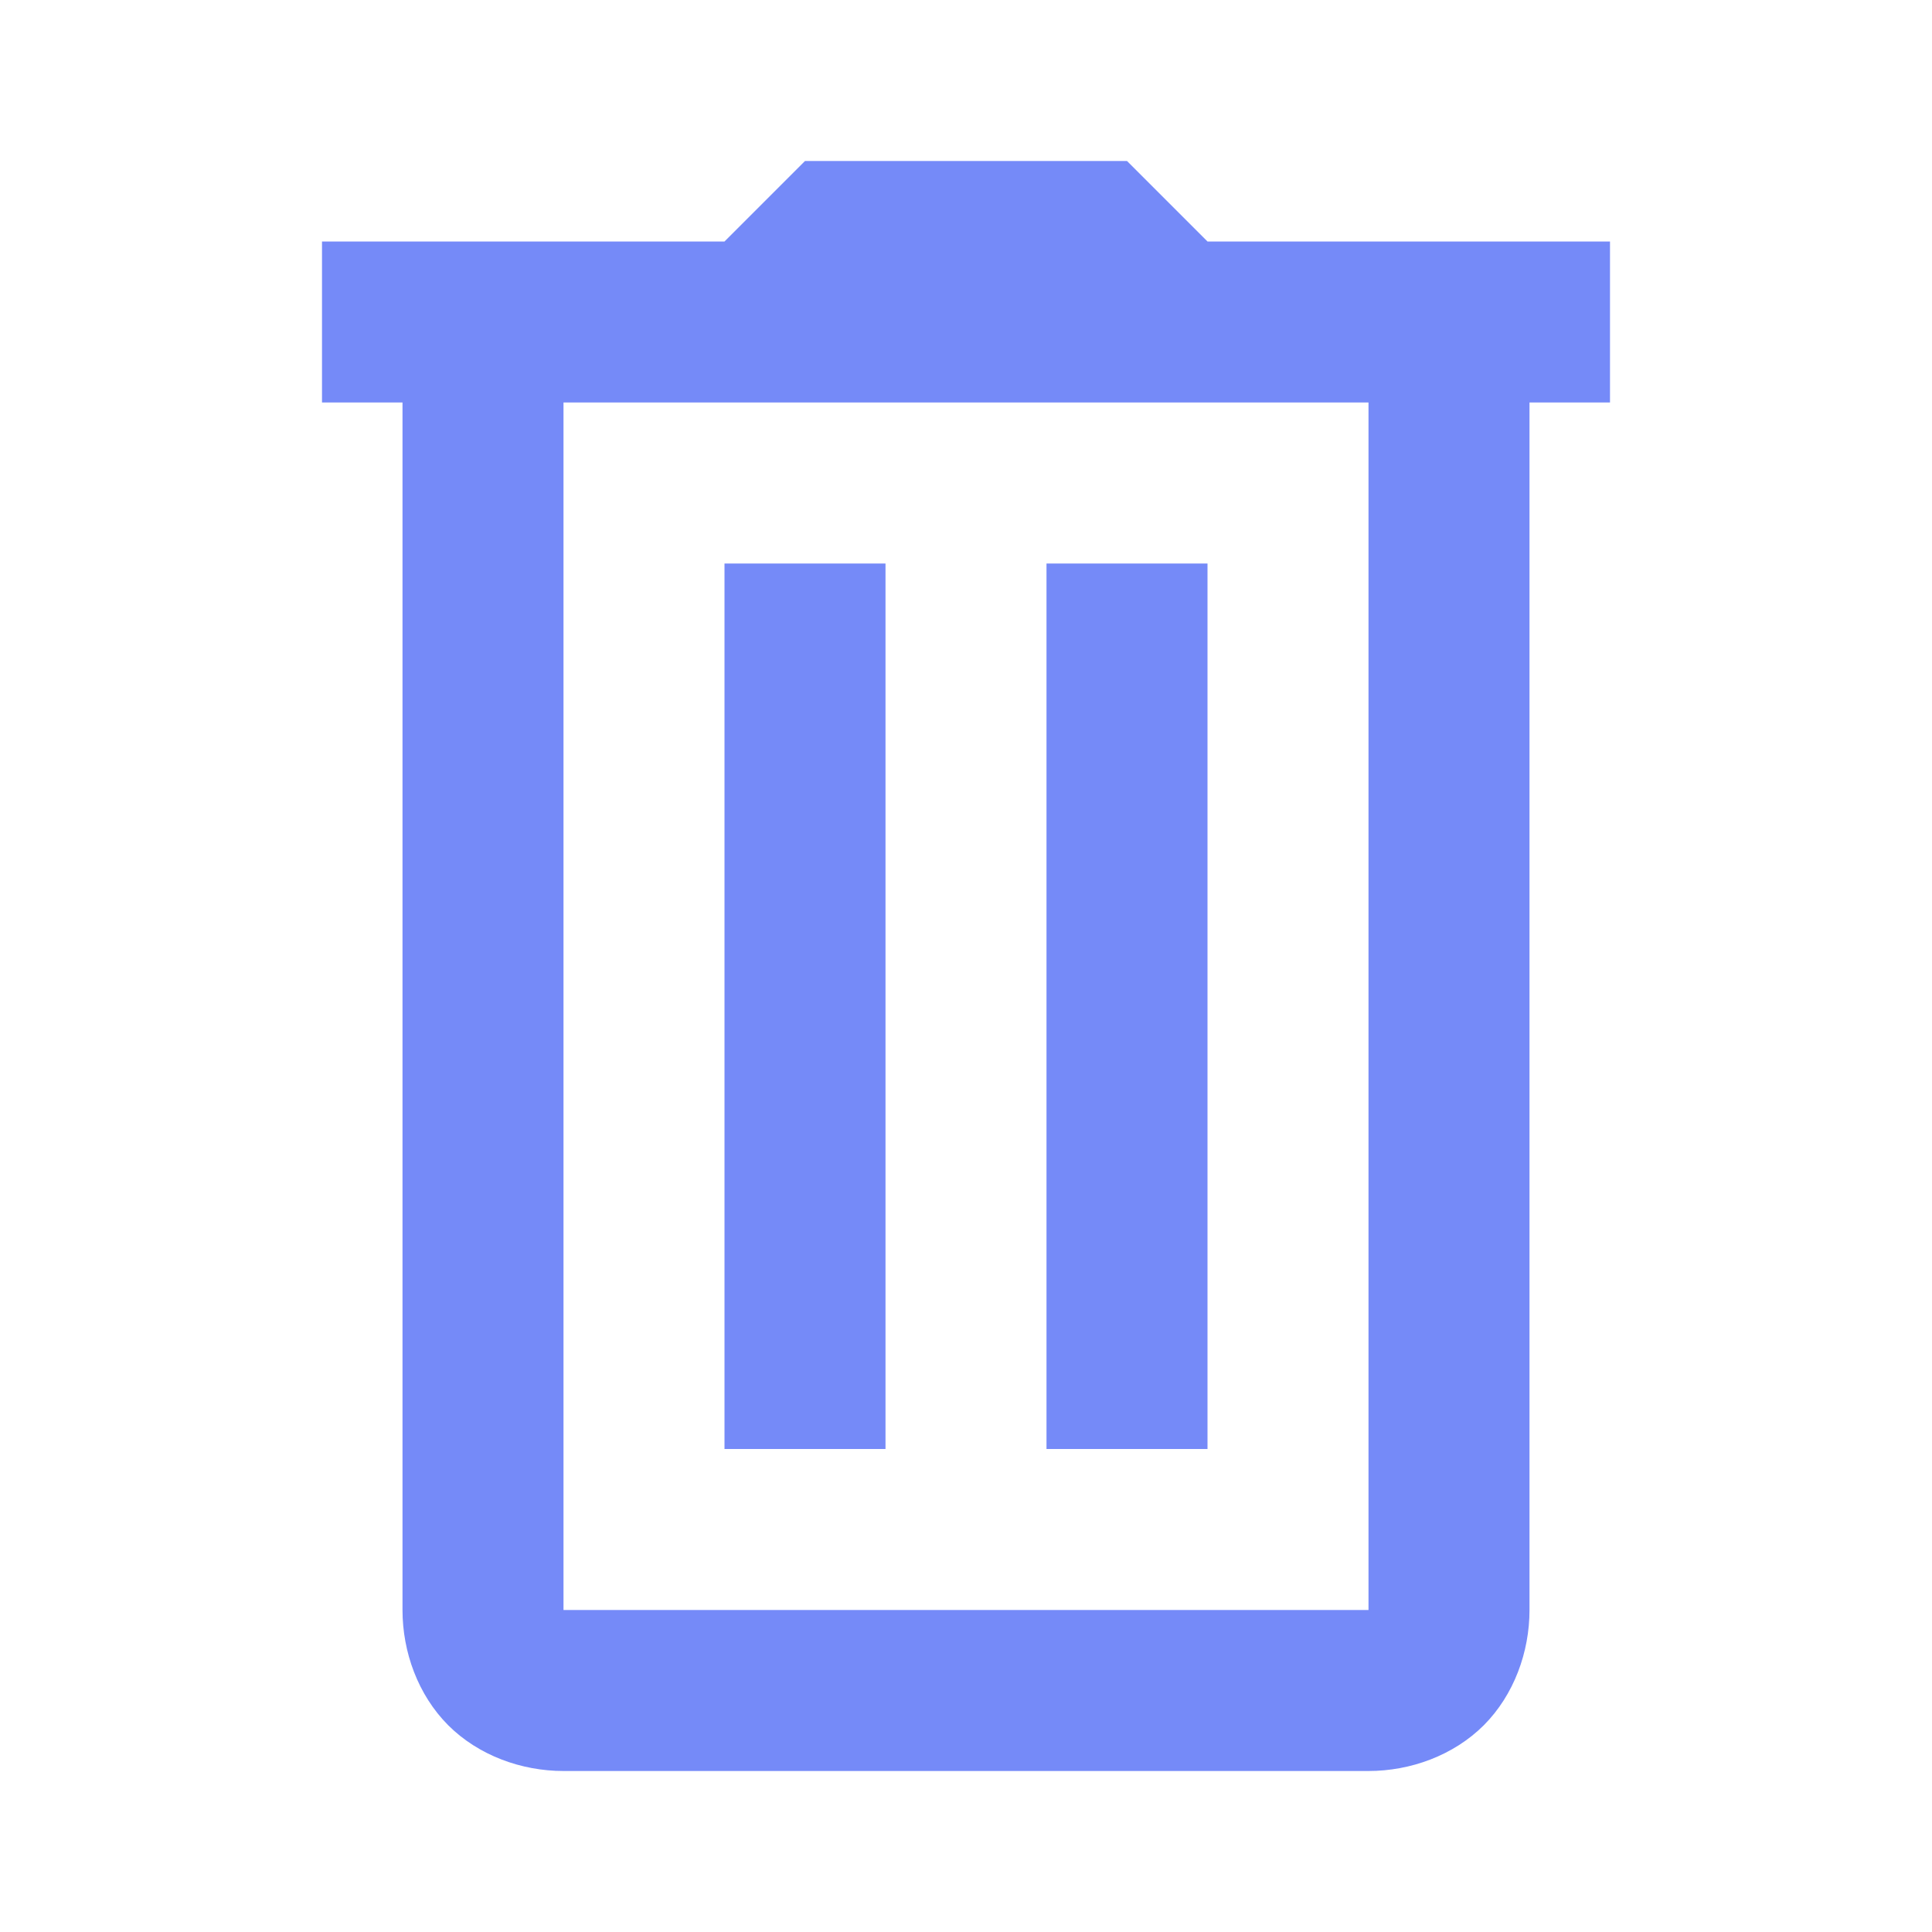 <svg width="15" height="15" viewBox="0 0 15 15" fill="none" xmlns="http://www.w3.org/2000/svg">
<path d="M6.25 1.25L5.625 1.875H2.5V3.125H3.125V12.5C3.125 12.826 3.245 13.159 3.48 13.395C3.716 13.63 4.049 13.75 4.375 13.75H10.625C10.951 13.75 11.284 13.63 11.52 13.395C11.755 13.159 11.875 12.826 11.875 12.5V3.125H12.5V1.875H9.375L8.75 1.25H6.25ZM4.375 3.125H10.625V12.5H4.375V3.125ZM5.625 4.375V11.25H6.875V4.375H5.625ZM8.125 4.375V11.25H9.375V4.375H8.125Z" fill="#758AF8"/>
</svg>
